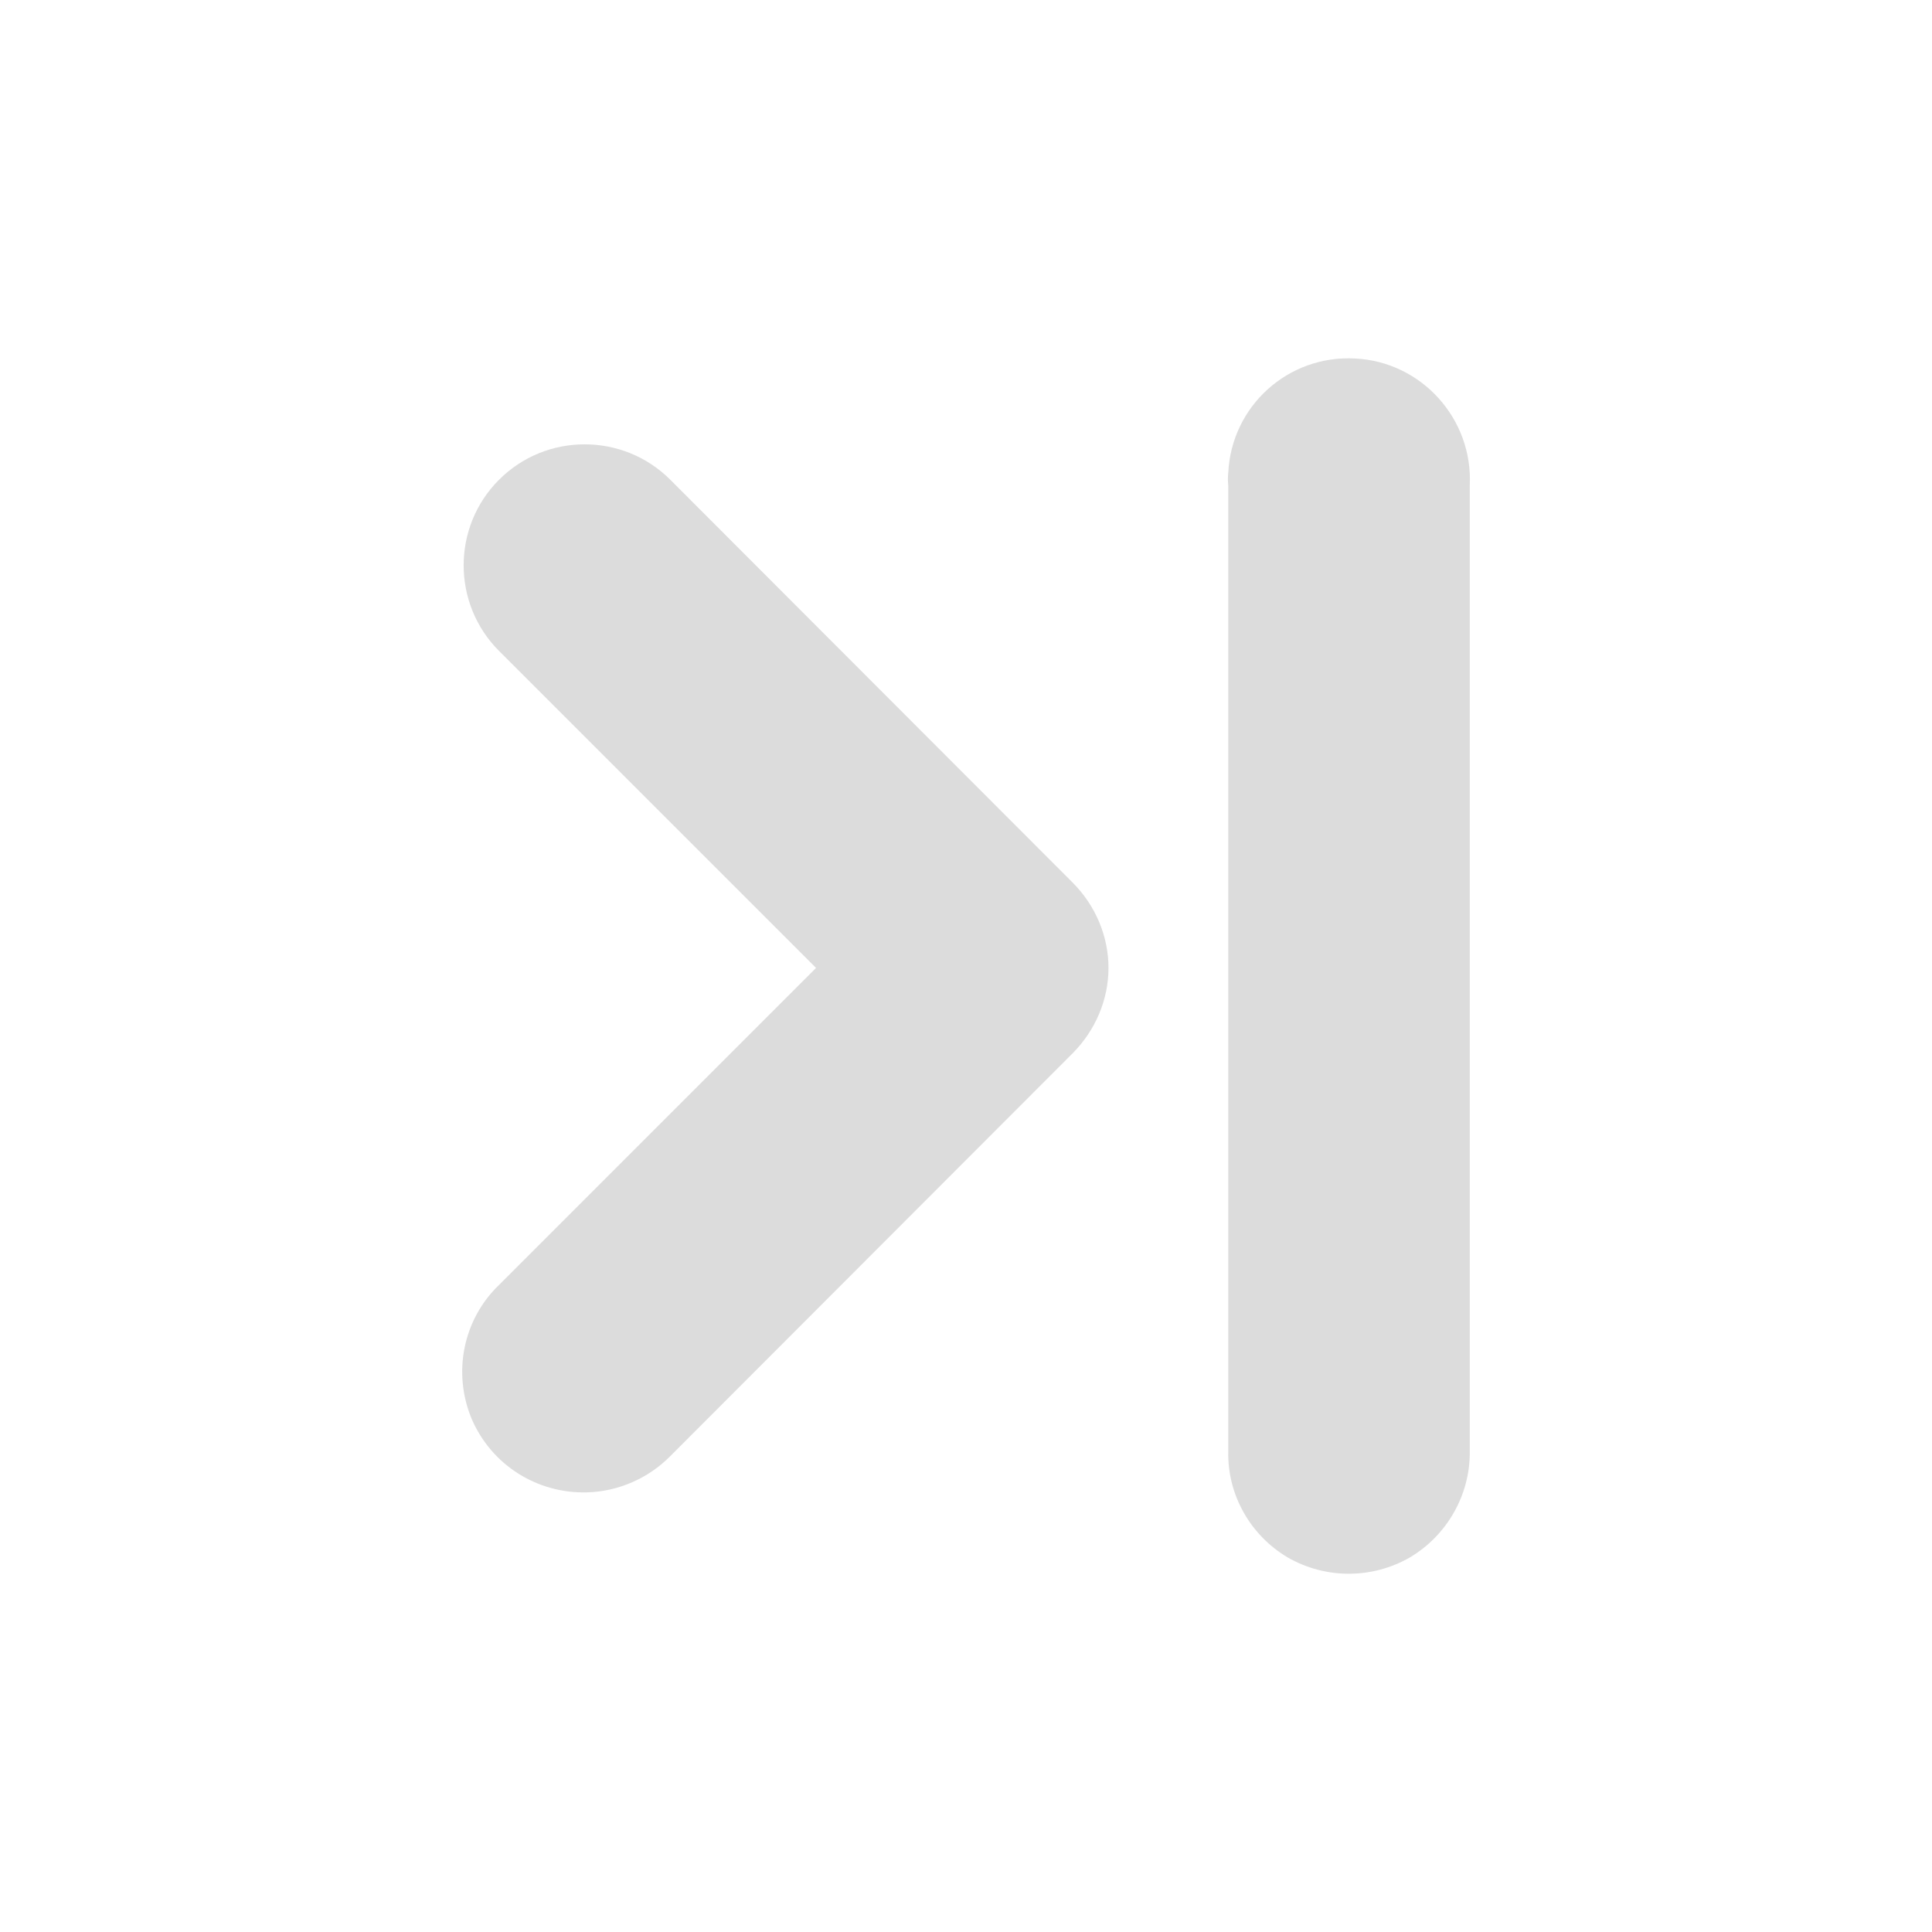 <svg width="16" xmlns="http://www.w3.org/2000/svg" height="16" viewBox="0 0 16 16" xmlns:xlink="http://www.w3.org/1999/xlink">
<g style="fill:#dcdcdc">
<path d="M 4.863 12.359 C 5.121 12.352 5.371 12.242 5.551 12.059 L 8.883 8.723 C 9.07 8.535 9.18 8.281 9.18 8.016 C 9.18 7.75 9.07 7.496 8.883 7.309 L 5.551 3.973 C 5.16 3.582 4.523 3.582 4.133 3.973 C 3.742 4.363 3.742 5 4.133 5.391 L 6.758 8.016 L 4.133 10.641 C 3.836 10.926 3.746 11.367 3.906 11.75 C 4.07 12.133 4.449 12.371 4.863 12.359 Z "/>
<path d="M 10.172 3.914 C 10.199 3.363 10.668 2.938 11.223 2.969 C 11.773 2.996 12.199 3.469 12.172 4.02 L 12.172 12.02 C 12.176 12.379 11.984 12.715 11.676 12.898 C 11.363 13.078 10.977 13.078 10.664 12.898 C 10.355 12.715 10.164 12.379 10.172 12.02 L 10.172 4.02 C 10.168 3.984 10.168 3.949 10.172 3.914 Z "/>
</g>
</svg>
